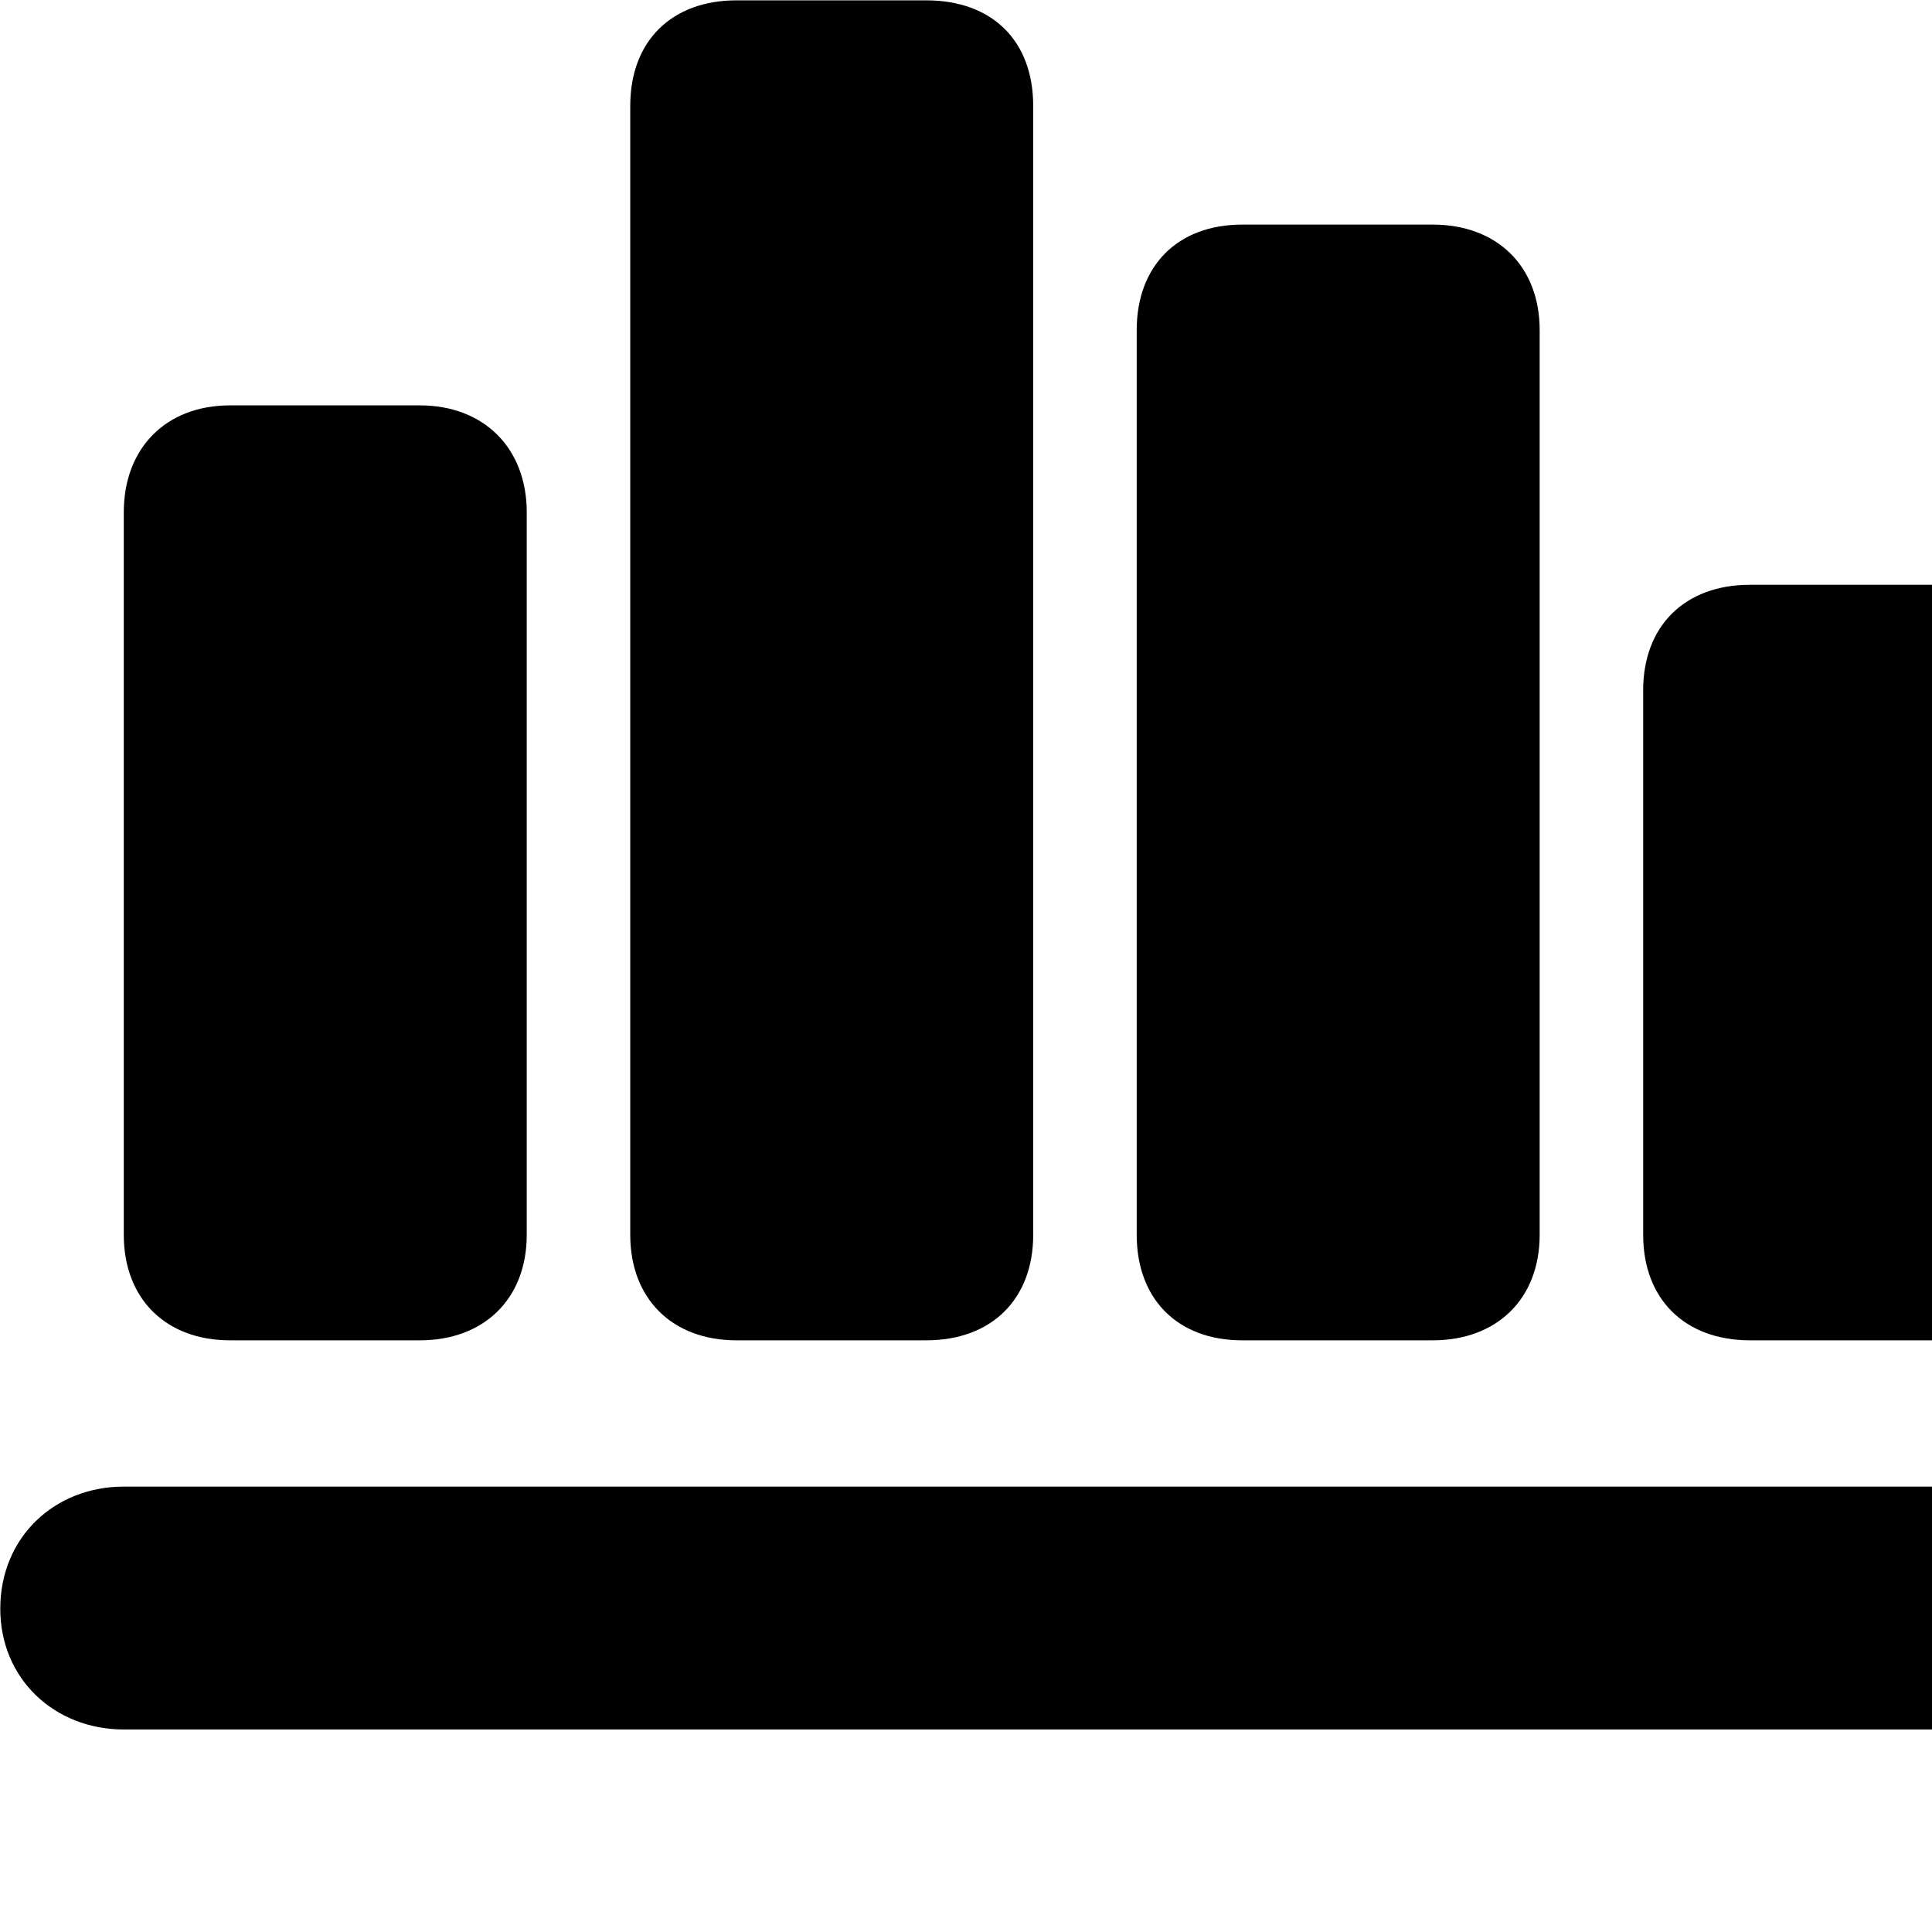 <svg xmlns="http://www.w3.org/2000/svg" viewBox="0 0 28 28" width="28" height="28">
  <path d="M9.134 17.895C9.134 18.825 9.744 19.425 10.674 19.425H13.424C14.374 19.425 14.974 18.825 14.974 17.895V1.535C14.974 0.585 14.374 0.005 13.424 0.005H10.674C9.744 0.005 9.134 0.585 9.134 1.535ZM16.474 17.895C16.474 18.825 17.064 19.425 18.004 19.425H20.764C21.694 19.425 22.314 18.825 22.314 17.895V4.785C22.314 3.855 21.694 3.255 20.764 3.255H18.004C17.064 3.255 16.474 3.855 16.474 4.785ZM1.794 17.895C1.794 18.825 2.404 19.425 3.334 19.425H6.084C7.014 19.425 7.634 18.825 7.634 17.895V7.425C7.634 6.495 7.014 5.875 6.084 5.875H3.334C2.404 5.875 1.794 6.495 1.794 7.425ZM23.814 17.895C23.814 18.825 24.414 19.425 25.364 19.425H28.114C29.044 19.425 29.654 18.825 29.654 17.895V10.005C29.654 9.075 29.044 8.475 28.114 8.475H25.364C24.414 8.475 23.814 9.075 23.814 10.005ZM0.004 23.315C0.004 24.335 0.794 25.065 1.794 25.065H29.654C30.664 25.065 31.444 24.335 31.444 23.315C31.444 22.275 30.664 21.545 29.654 21.545H1.794C0.794 21.545 0.004 22.275 0.004 23.315Z" />
</svg>